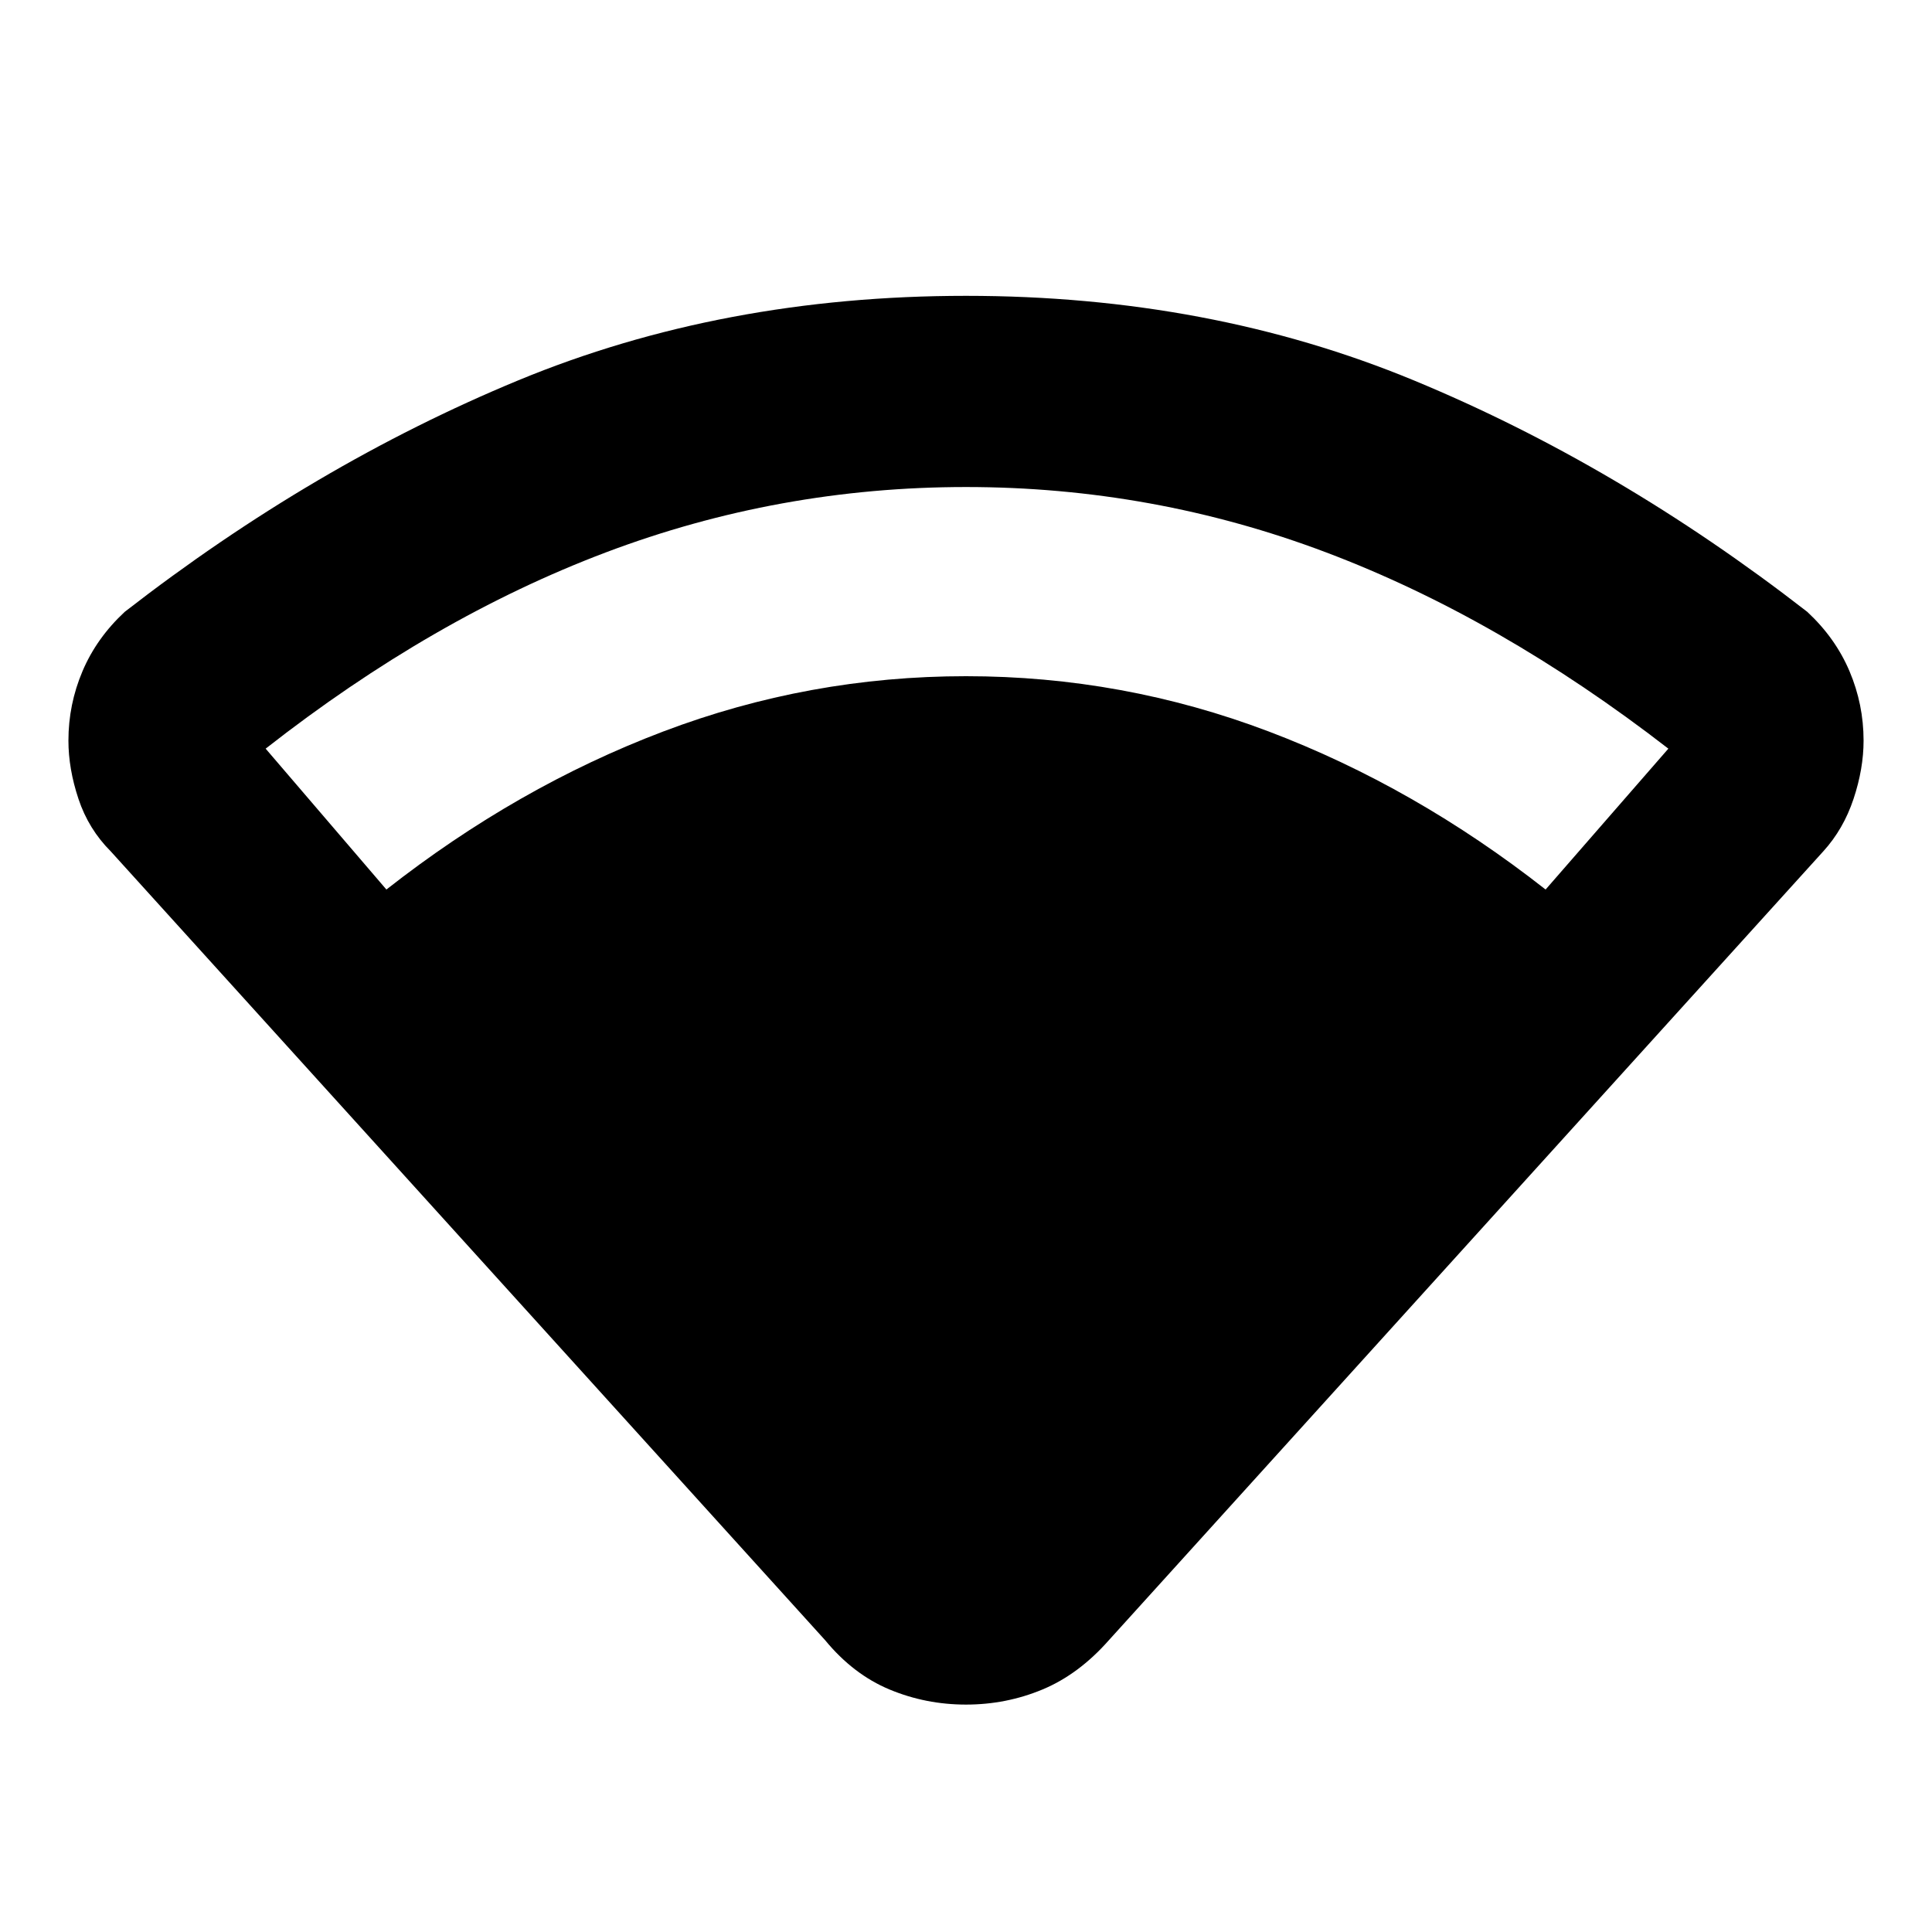 <svg xmlns="http://www.w3.org/2000/svg" width="48" height="48" viewBox="0 -960 960 960"><path d="M410-145 55-537q-11-11-16-26t-5-29q0-18 7-34.5T62-656q94-73 195.5-115T480-813q121 0 222.5 42T898-656q14 13 21 29.5t7 34.5q0 14-5 29t-15 26L551-145q-15 17-33 24.5t-38 7.5q-20 0-38-7.5T410-145ZM192-518q65-51 137.5-78.5T480-624q78 0 150.5 27.5T768-518l61-70q-84-65-170-97.5T480-718q-93 0-179 32.5T132-588l60 70Z"/></svg>